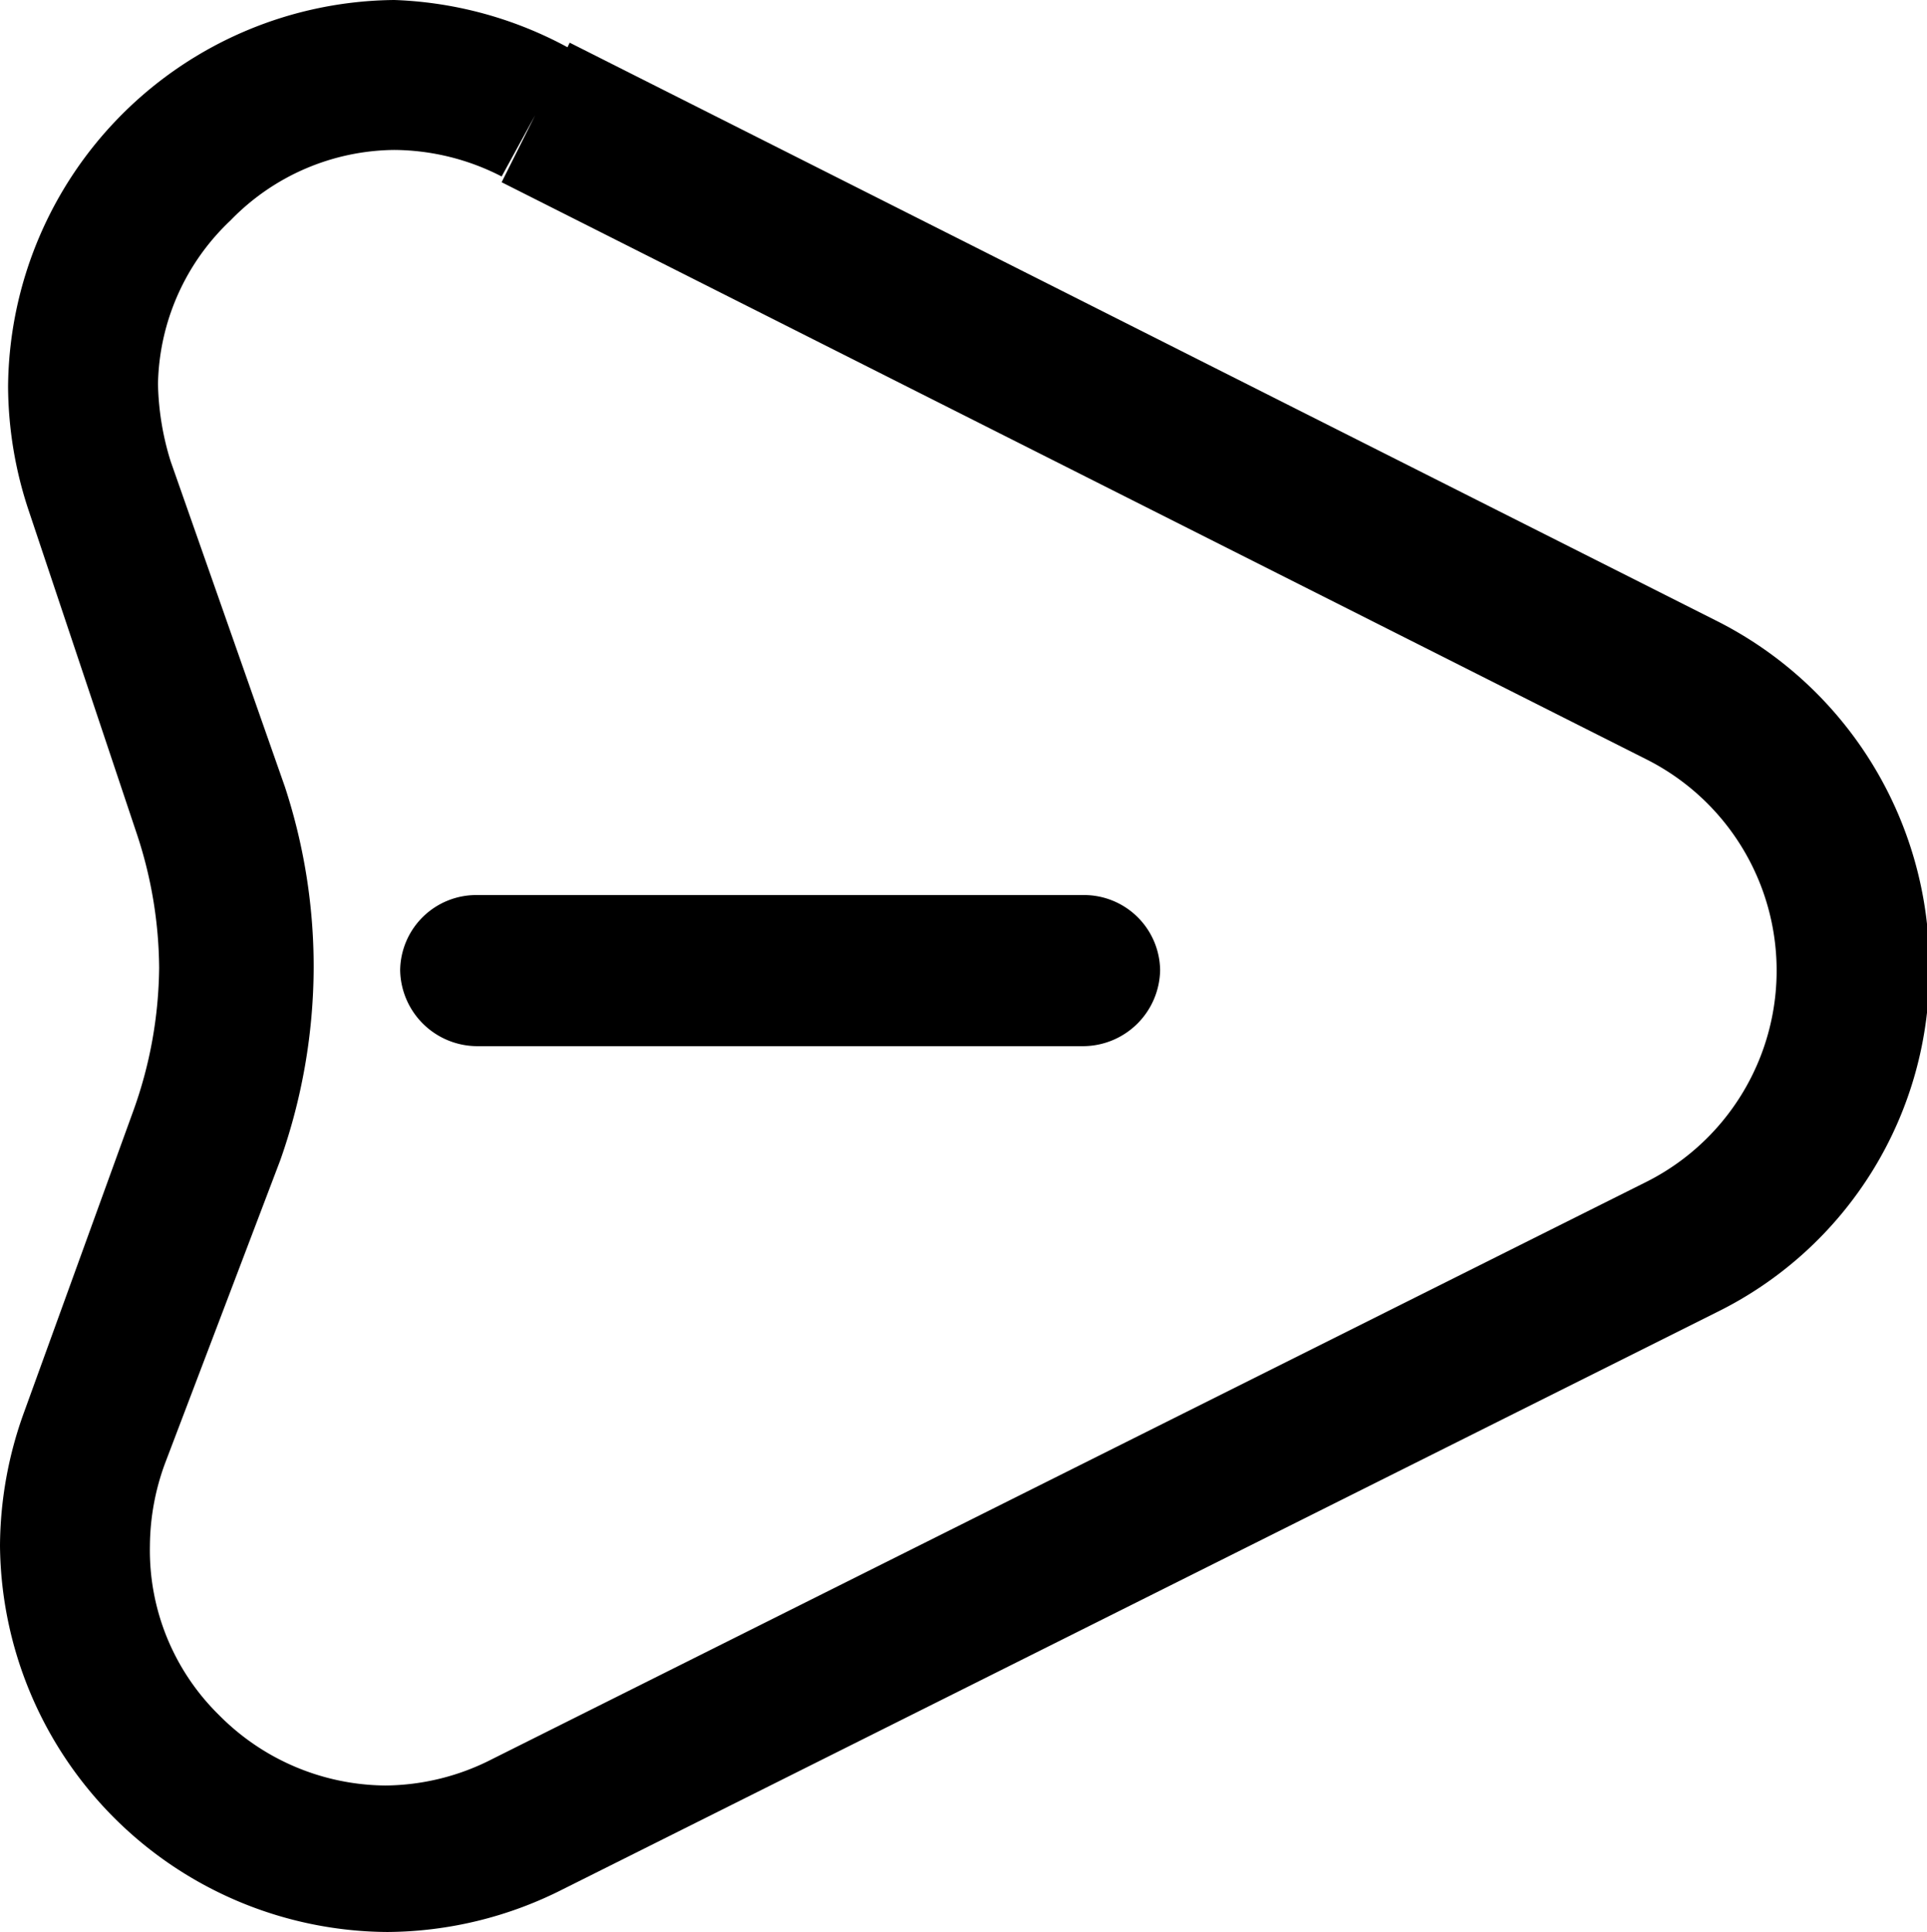 <svg xmlns="http://www.w3.org/2000/svg" viewBox="0 0 16.71 16.75"><g id="Calque_2" data-name="Calque 2"><g id="Calque_2-2" data-name="Calque 2"><path d="M4.64,1l-.29.58,9.92,5a2.05,2.05,0,0,1,0,3.67l-10,5a2.06,2.06,0,0,1-.93.23,2.05,2.05,0,0,1-1.44-.61A2,2,0,0,1,1.3,13.4a2.1,2.1,0,0,1,.13-.71l1-2.63a5.06,5.06,0,0,0,.29-1.67,5,5,0,0,0-.25-1.57L1.48,4a2.4,2.4,0,0,1-.11-.67A2,2,0,0,1,2,1.91,2,2,0,0,1,3.42,1.3a2.06,2.06,0,0,1,.93.23L4.64,1l.3-.58A3.4,3.4,0,0,0,3.42,0,3.38,3.38,0,0,0,.07,3.35,3.44,3.44,0,0,0,.25,4.43l.94,2.81a3.75,3.75,0,0,1,.19,1.15,3.75,3.75,0,0,1-.22,1.23L.21,12.24A3.43,3.43,0,0,0,0,13.4a3.38,3.38,0,0,0,3.36,3.35,3.4,3.4,0,0,0,1.52-.37l10-5a3.3,3.3,0,0,0,1.85-3,3.35,3.35,0,0,0-1.85-3L4.94.37Z"/><path d="M4.13,9.07H9.4a.67.67,0,0,0,.66-.66.66.66,0,0,0-.66-.65H4.13a.66.66,0,0,0-.66.65.67.67,0,0,0,.66.66"/></g></g></svg>